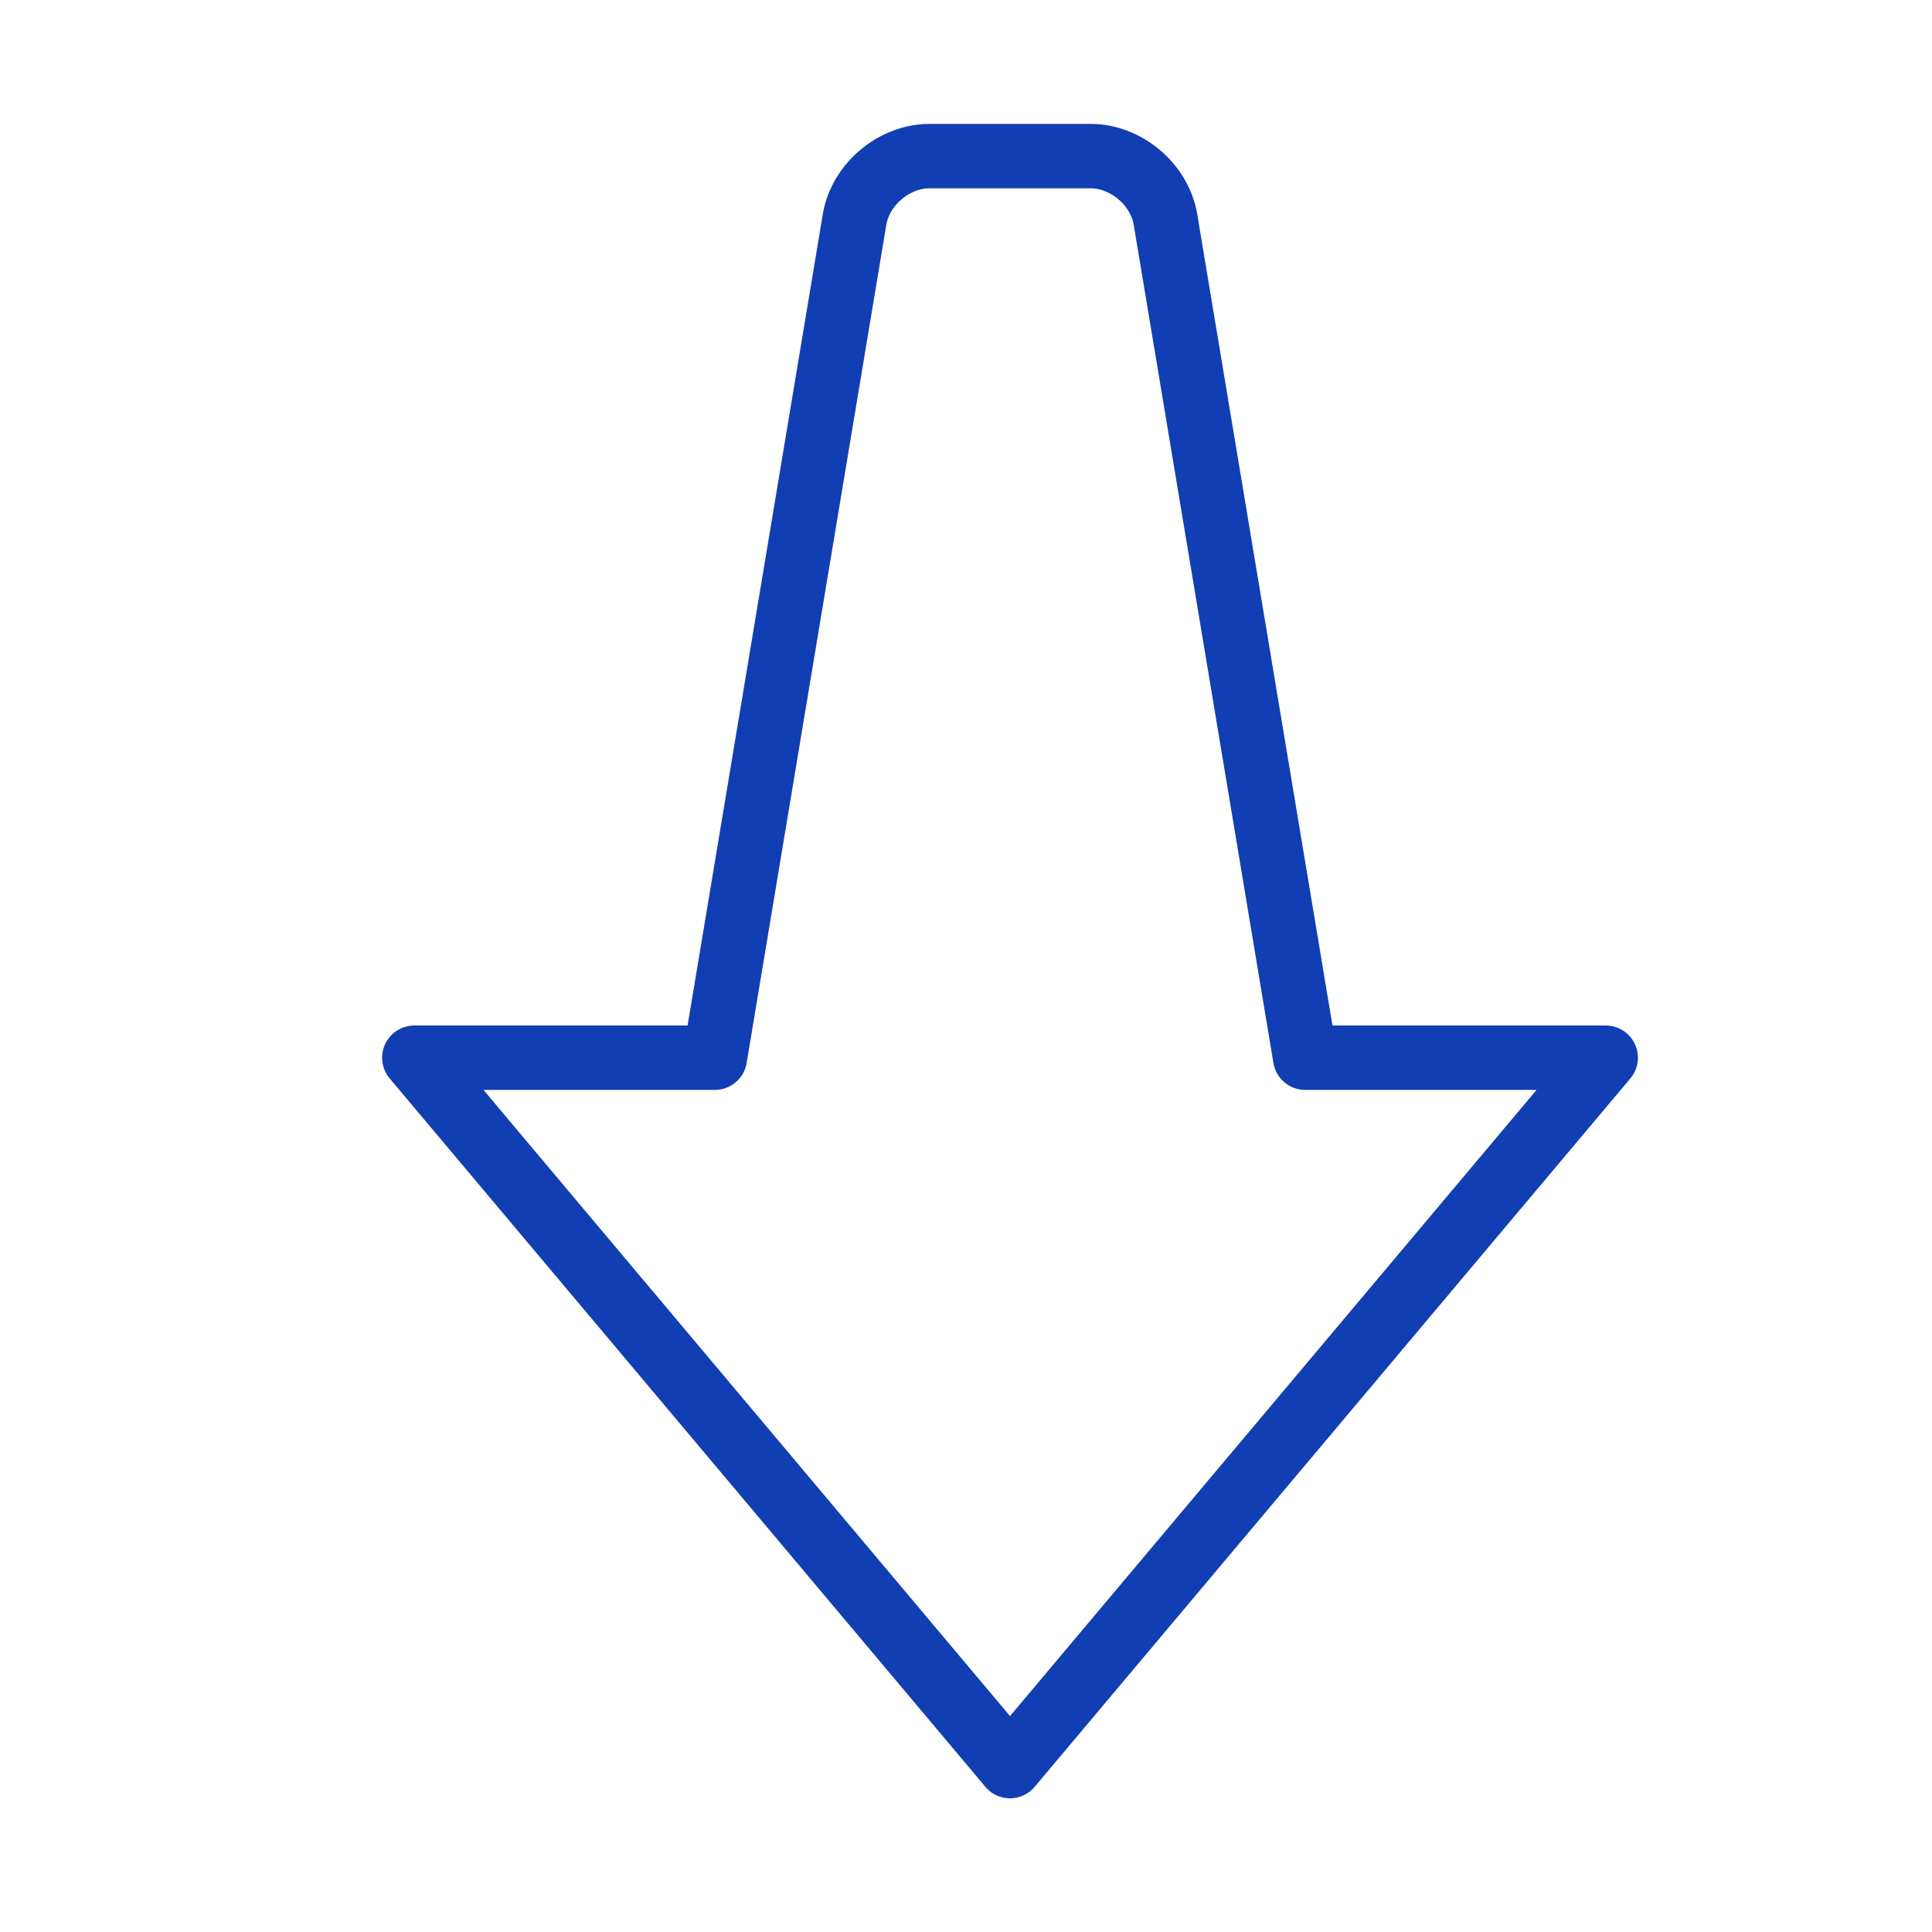 <?xml version="1.0" encoding="UTF-8" standalone="no"?>
<svg width="60px" height="60px" viewBox="0 0 60 60" version="1.1" xmlns="http://www.w3.org/2000/svg" xmlns:xlink="http://www.w3.org/1999/xlink" xmlns:sketch="http://www.bohemiancoding.com/sketch/ns">
    <!-- Generator: Sketch 3.2.2 (9983) - http://www.bohemiancoding.com/sketch -->
    <title>Trianglearrowdown</title>
    <desc>Created with Sketch.</desc>
    <defs></defs>
    <g id="stroked" stroke="none" stroke-width="1" fill="none" fill-rule="evenodd" sketch:type="MSPage">
        <g id="Interaction" sketch:type="MSLayerGroup" transform="translate(-842, -124)" stroke="#113eb2" stroke-width="2" stroke-linecap="round" stroke-linejoin="round">
            <g id="Trianglearrowdown" transform="translate(873.733, 153.404) scale(-1, -1) rotate(-270) translate(-873.733, -153.404) translate(848.233, 134.404)" sketch:type="MSShapeGroup">
                <path d="M34.222,15.634 L43.556,15.634 L25.056,-6.366 L6.556,15.634 L15.889,15.634 L20.228,41.666 C20.409,42.753 21.45,43.634 22.553,43.634 L27.558,43.634 C28.66,43.634 29.703,42.753 29.884,41.666 L34.222,15.634 Z" id="Triangle-106" transform="translate(25.056, 18.634) rotate(-90) translate(-25.056, -18.634) "></path>
            </g>
        </g>
    </g>
</svg>